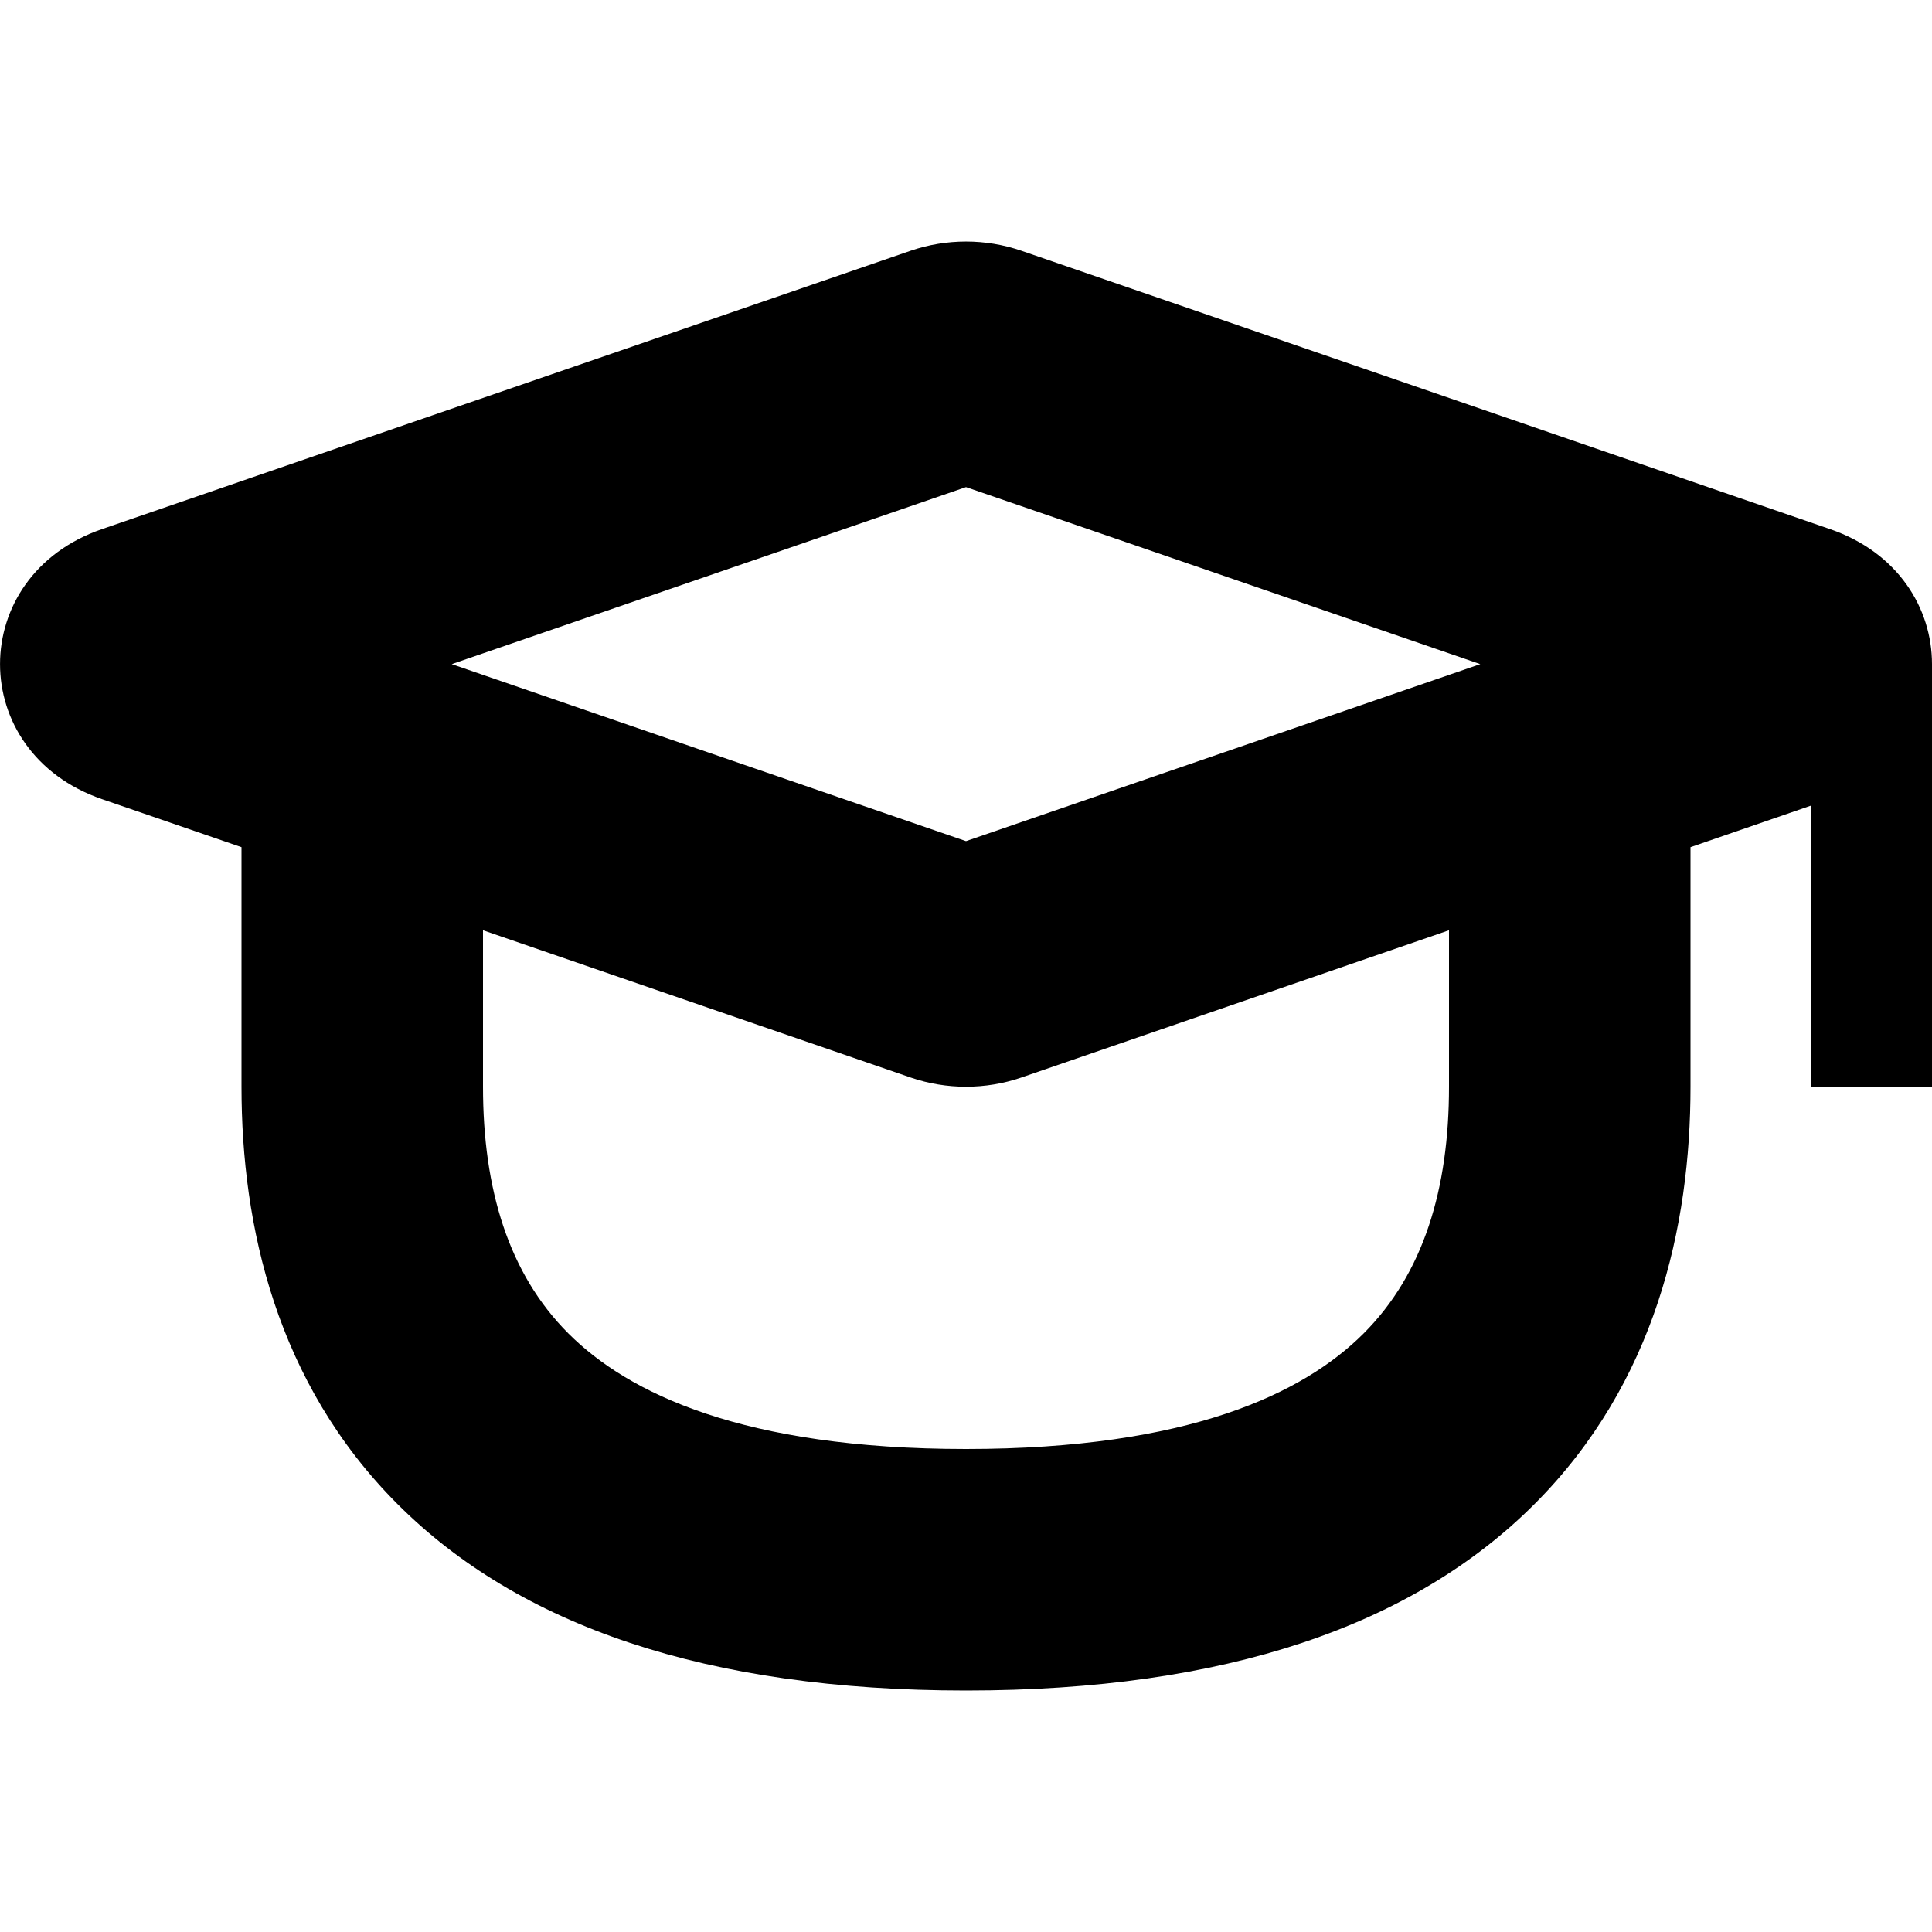 <svg width="16" height="16" viewBox="0 0 16 16" fill="none" xmlns="http://www.w3.org/2000/svg">
<path fill-rule="evenodd" clip-rule="evenodd" d="M7.543 2.076L0.844 4.382C-0.281 4.77 -0.281 6.23 0.844 6.618L2 7.016V9C2 10.154 2.289 11.453 3.293 12.457C4.297 13.461 5.846 14 8 14C10.154 14 11.703 13.461 12.707 12.457C13.711 11.453 14 10.154 14 9V7.016L15 6.671V9H16V5.5C16 5.038 15.719 4.576 15.156 4.382L8.457 2.076C8.162 1.975 7.838 1.975 7.543 2.076ZM3.741 5.5L8 6.966L12.259 5.5L8 4.034L3.741 5.5ZM4 9V7.704L7.543 8.924C7.838 9.025 8.162 9.025 8.457 8.924L12 7.704V9C12 9.846 11.789 10.547 11.293 11.043C10.797 11.539 9.846 12 8 12C6.154 12 5.203 11.539 4.707 11.043C4.211 10.547 4 9.846 4 9Z" fill="currentColor"/>
</svg>
